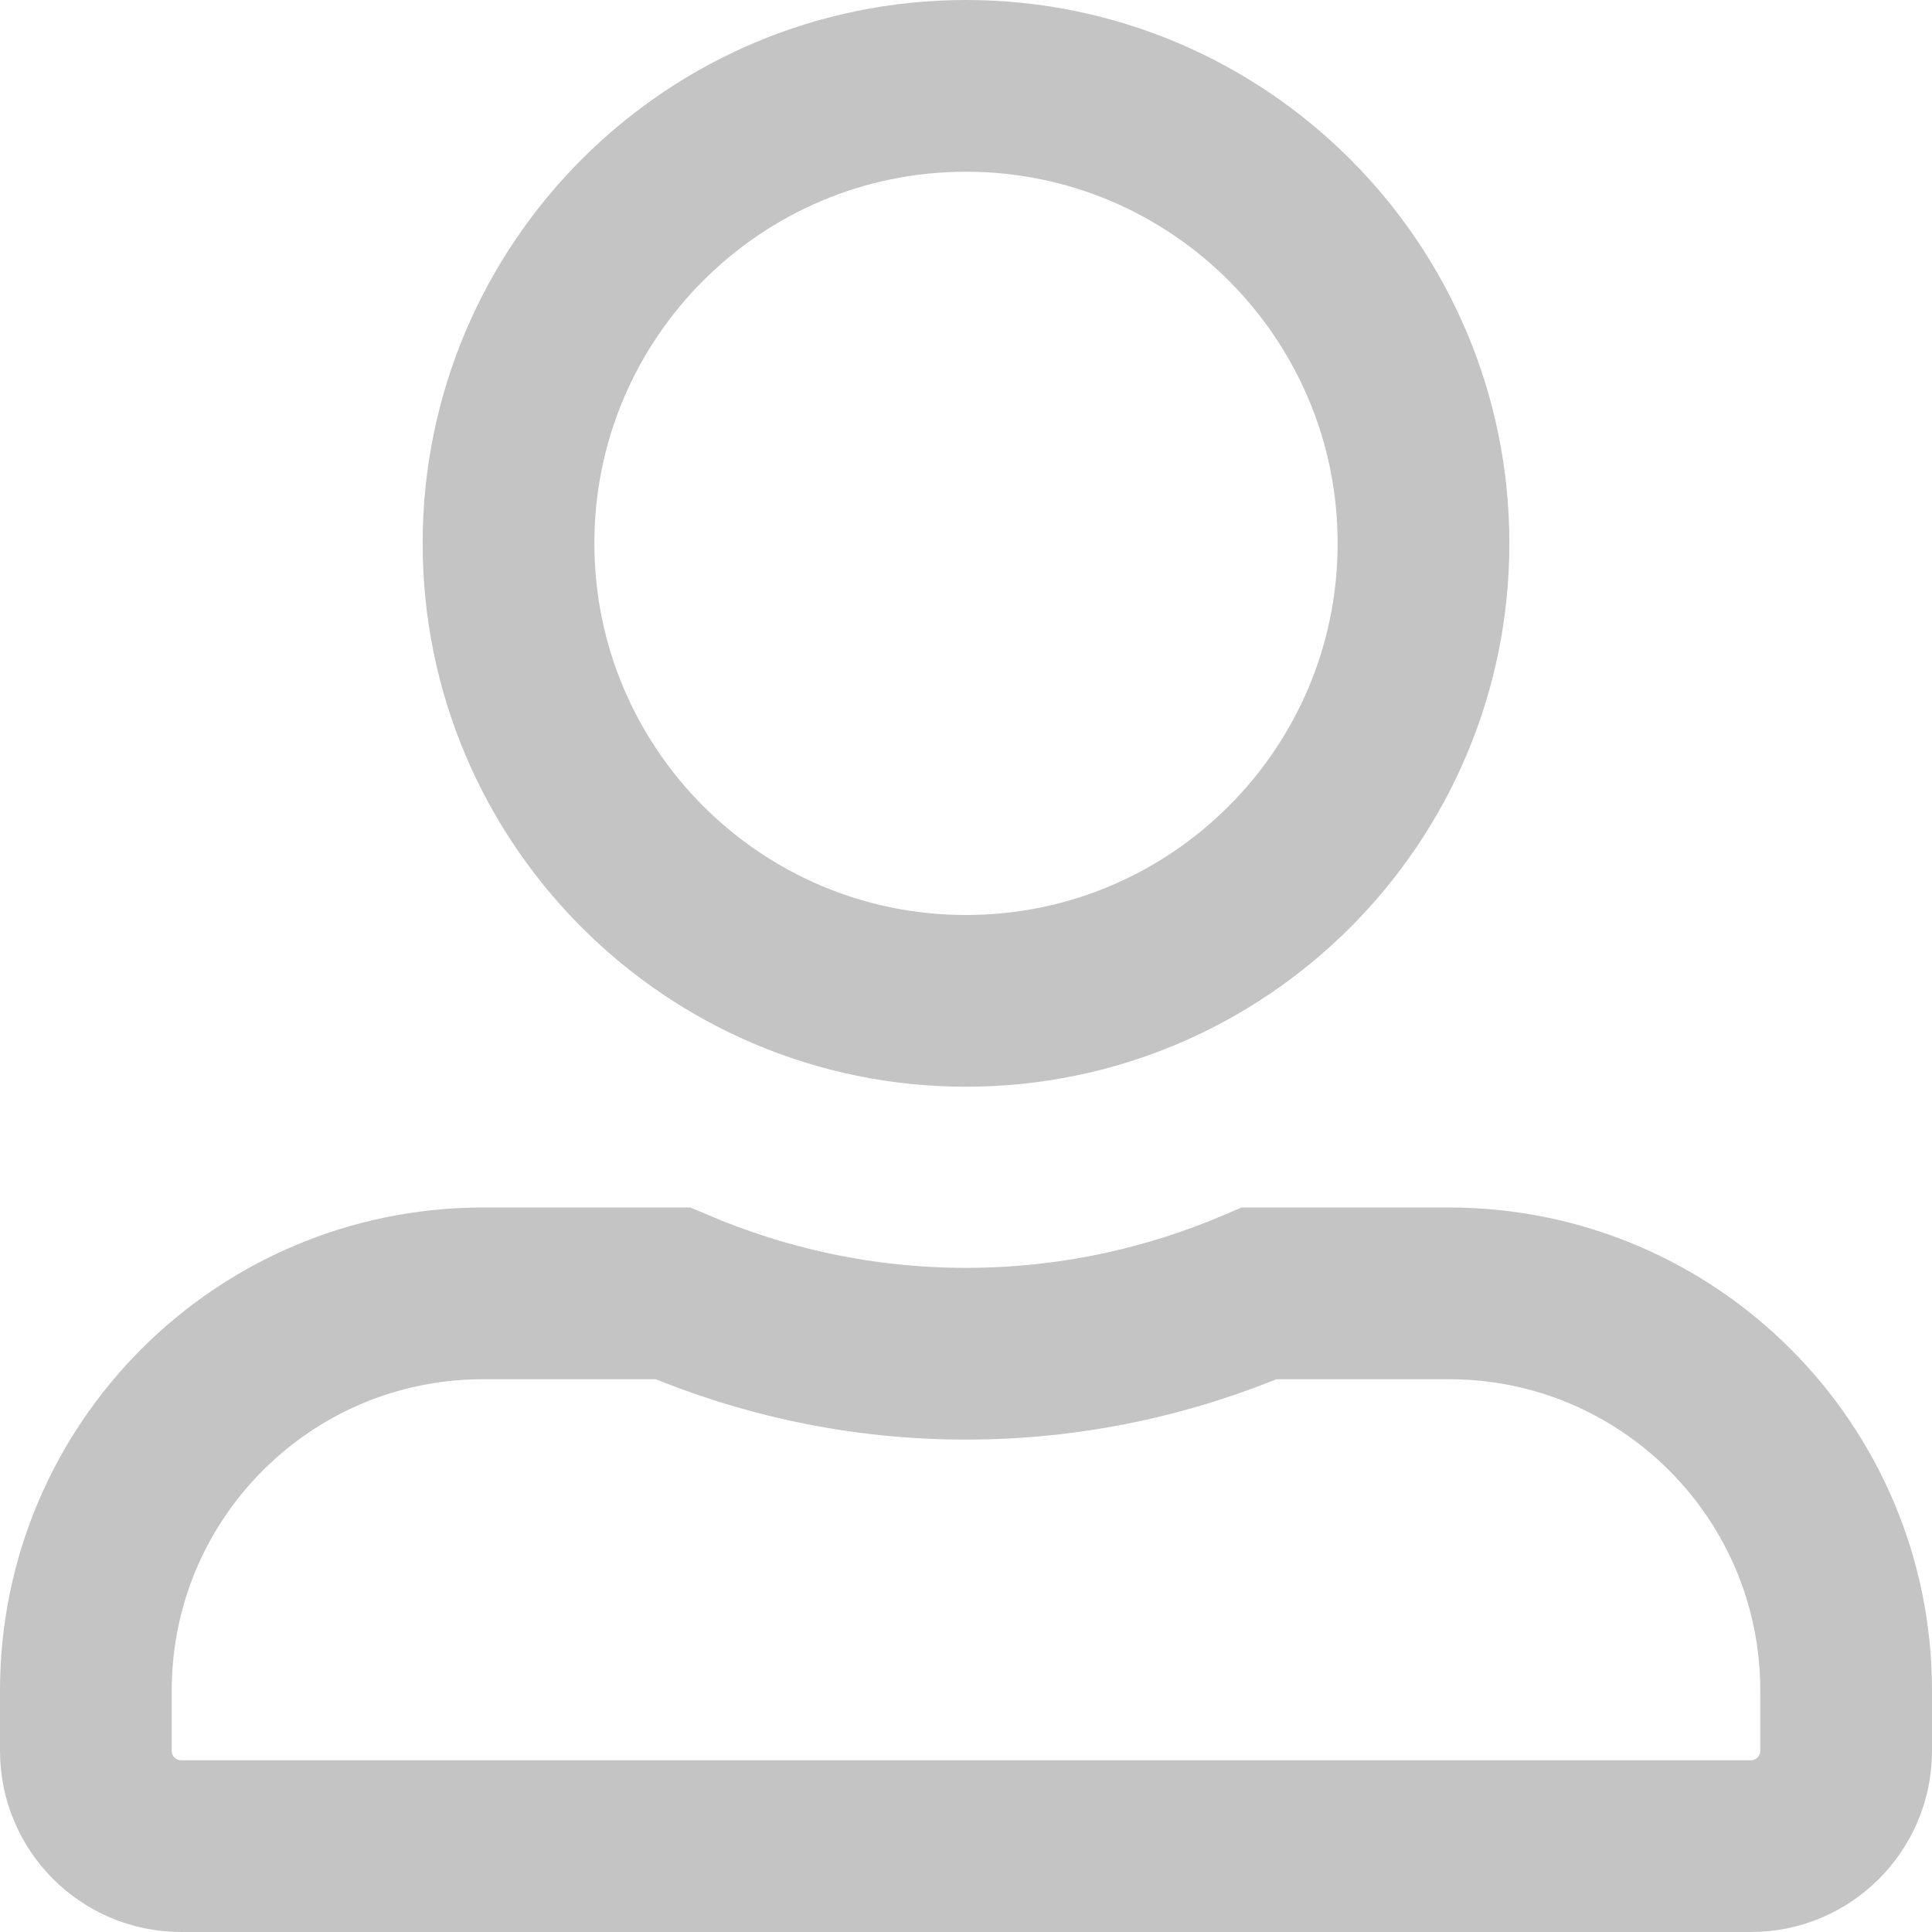 <svg width="45" height="45" viewBox="0 0 45 45" fill="none" xmlns="http://www.w3.org/2000/svg">
<path d="M33.156 12.656C33.156 18.539 28.383 23.312 22.5 23.312C16.617 23.312 11.844 18.539 11.844 12.656C11.844 6.774 16.617 2 22.5 2C28.383 2 33.156 6.774 33.156 12.656ZM22.5 31.531C24.925 31.531 27.236 31.023 29.331 30.125H33.75C38.859 30.125 43 34.266 43 39.375V40.781C43 42.006 42.006 43 40.781 43H4.219C2.994 43 2 42.006 2 40.781V39.375C2 34.266 6.141 30.125 11.25 30.125H15.671C17.769 31.022 20.072 31.531 22.5 31.531Z" stroke="#C4C4C4" stroke-width="4"/>
</svg>

